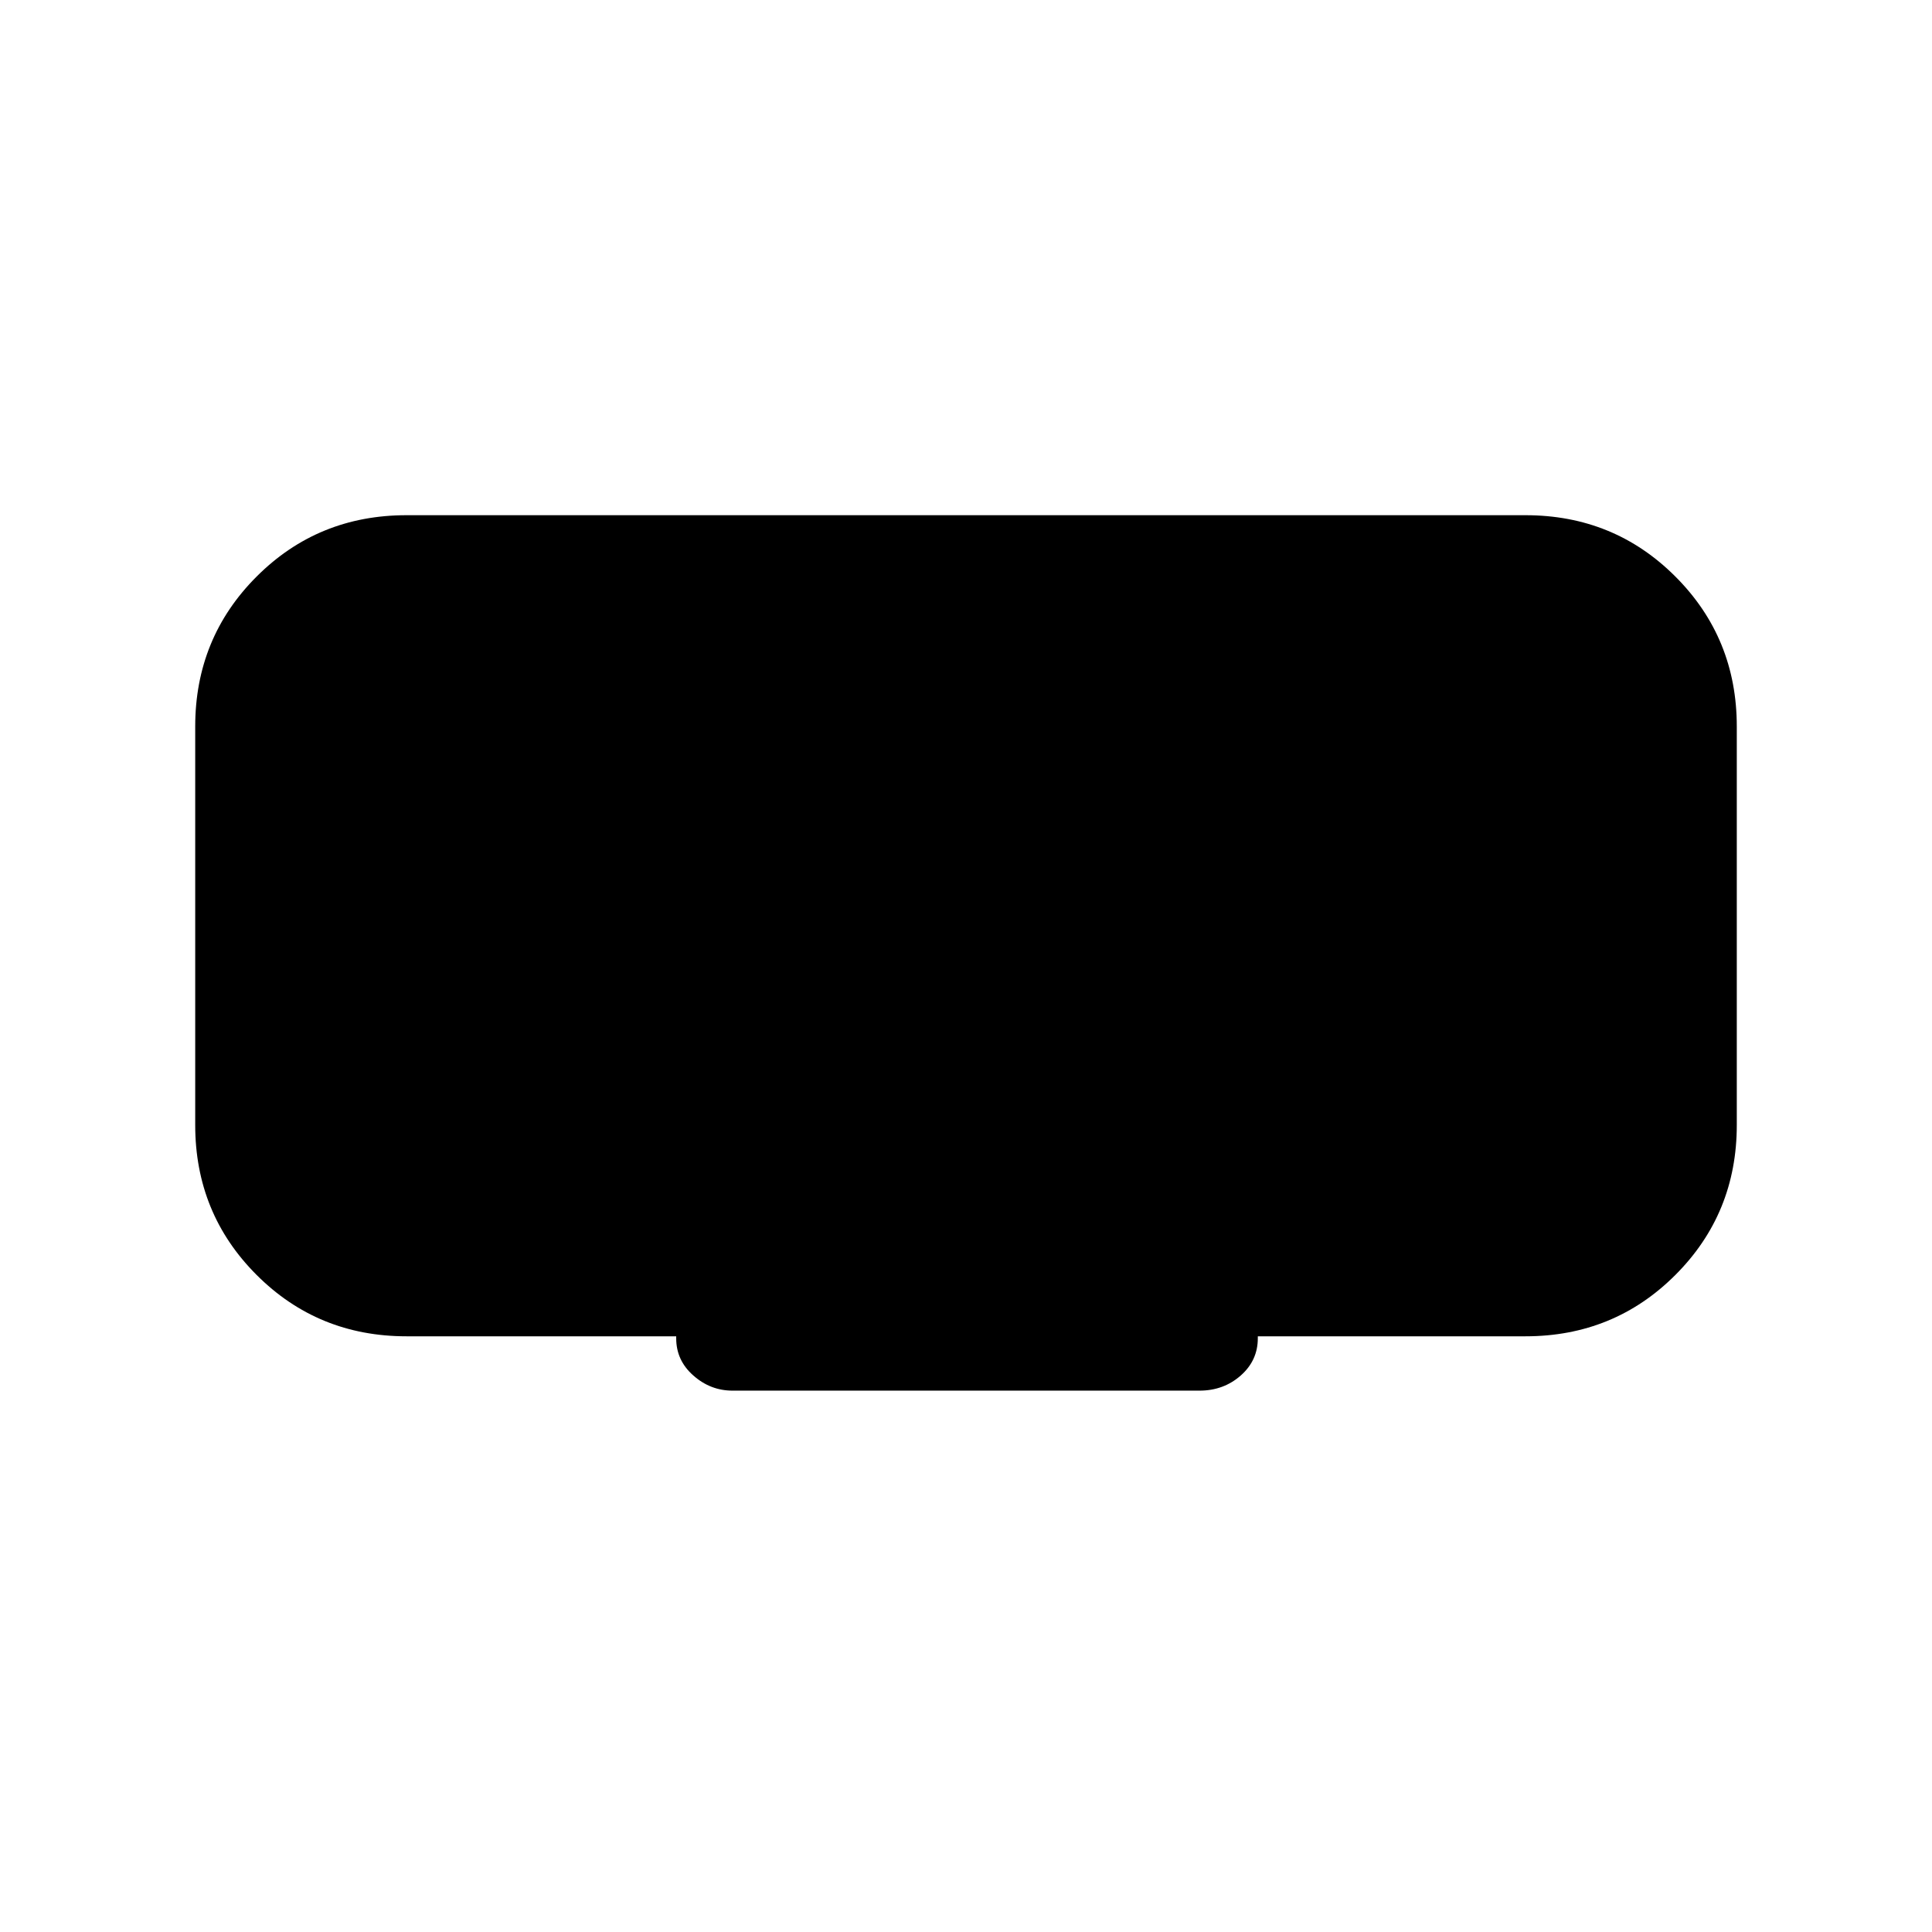 <svg xmlns="http://www.w3.org/2000/svg" height="24" width="24"><path d="M9.1 17.275q-.275 0-.487-.188-.213-.187-.213-.462V16.6H5.05q-1.1 0-1.862-.762-.763-.763-.763-1.863v-4.95q0-1.1.763-1.863Q3.95 6.4 5.05 6.4h13.9q1.1 0 1.862.762.763.763.763 1.863v4.95q0 1.1-.763 1.863-.762.762-1.862.762h-3.325v.025q0 .275-.212.462-.213.188-.513.188Z"/></svg>